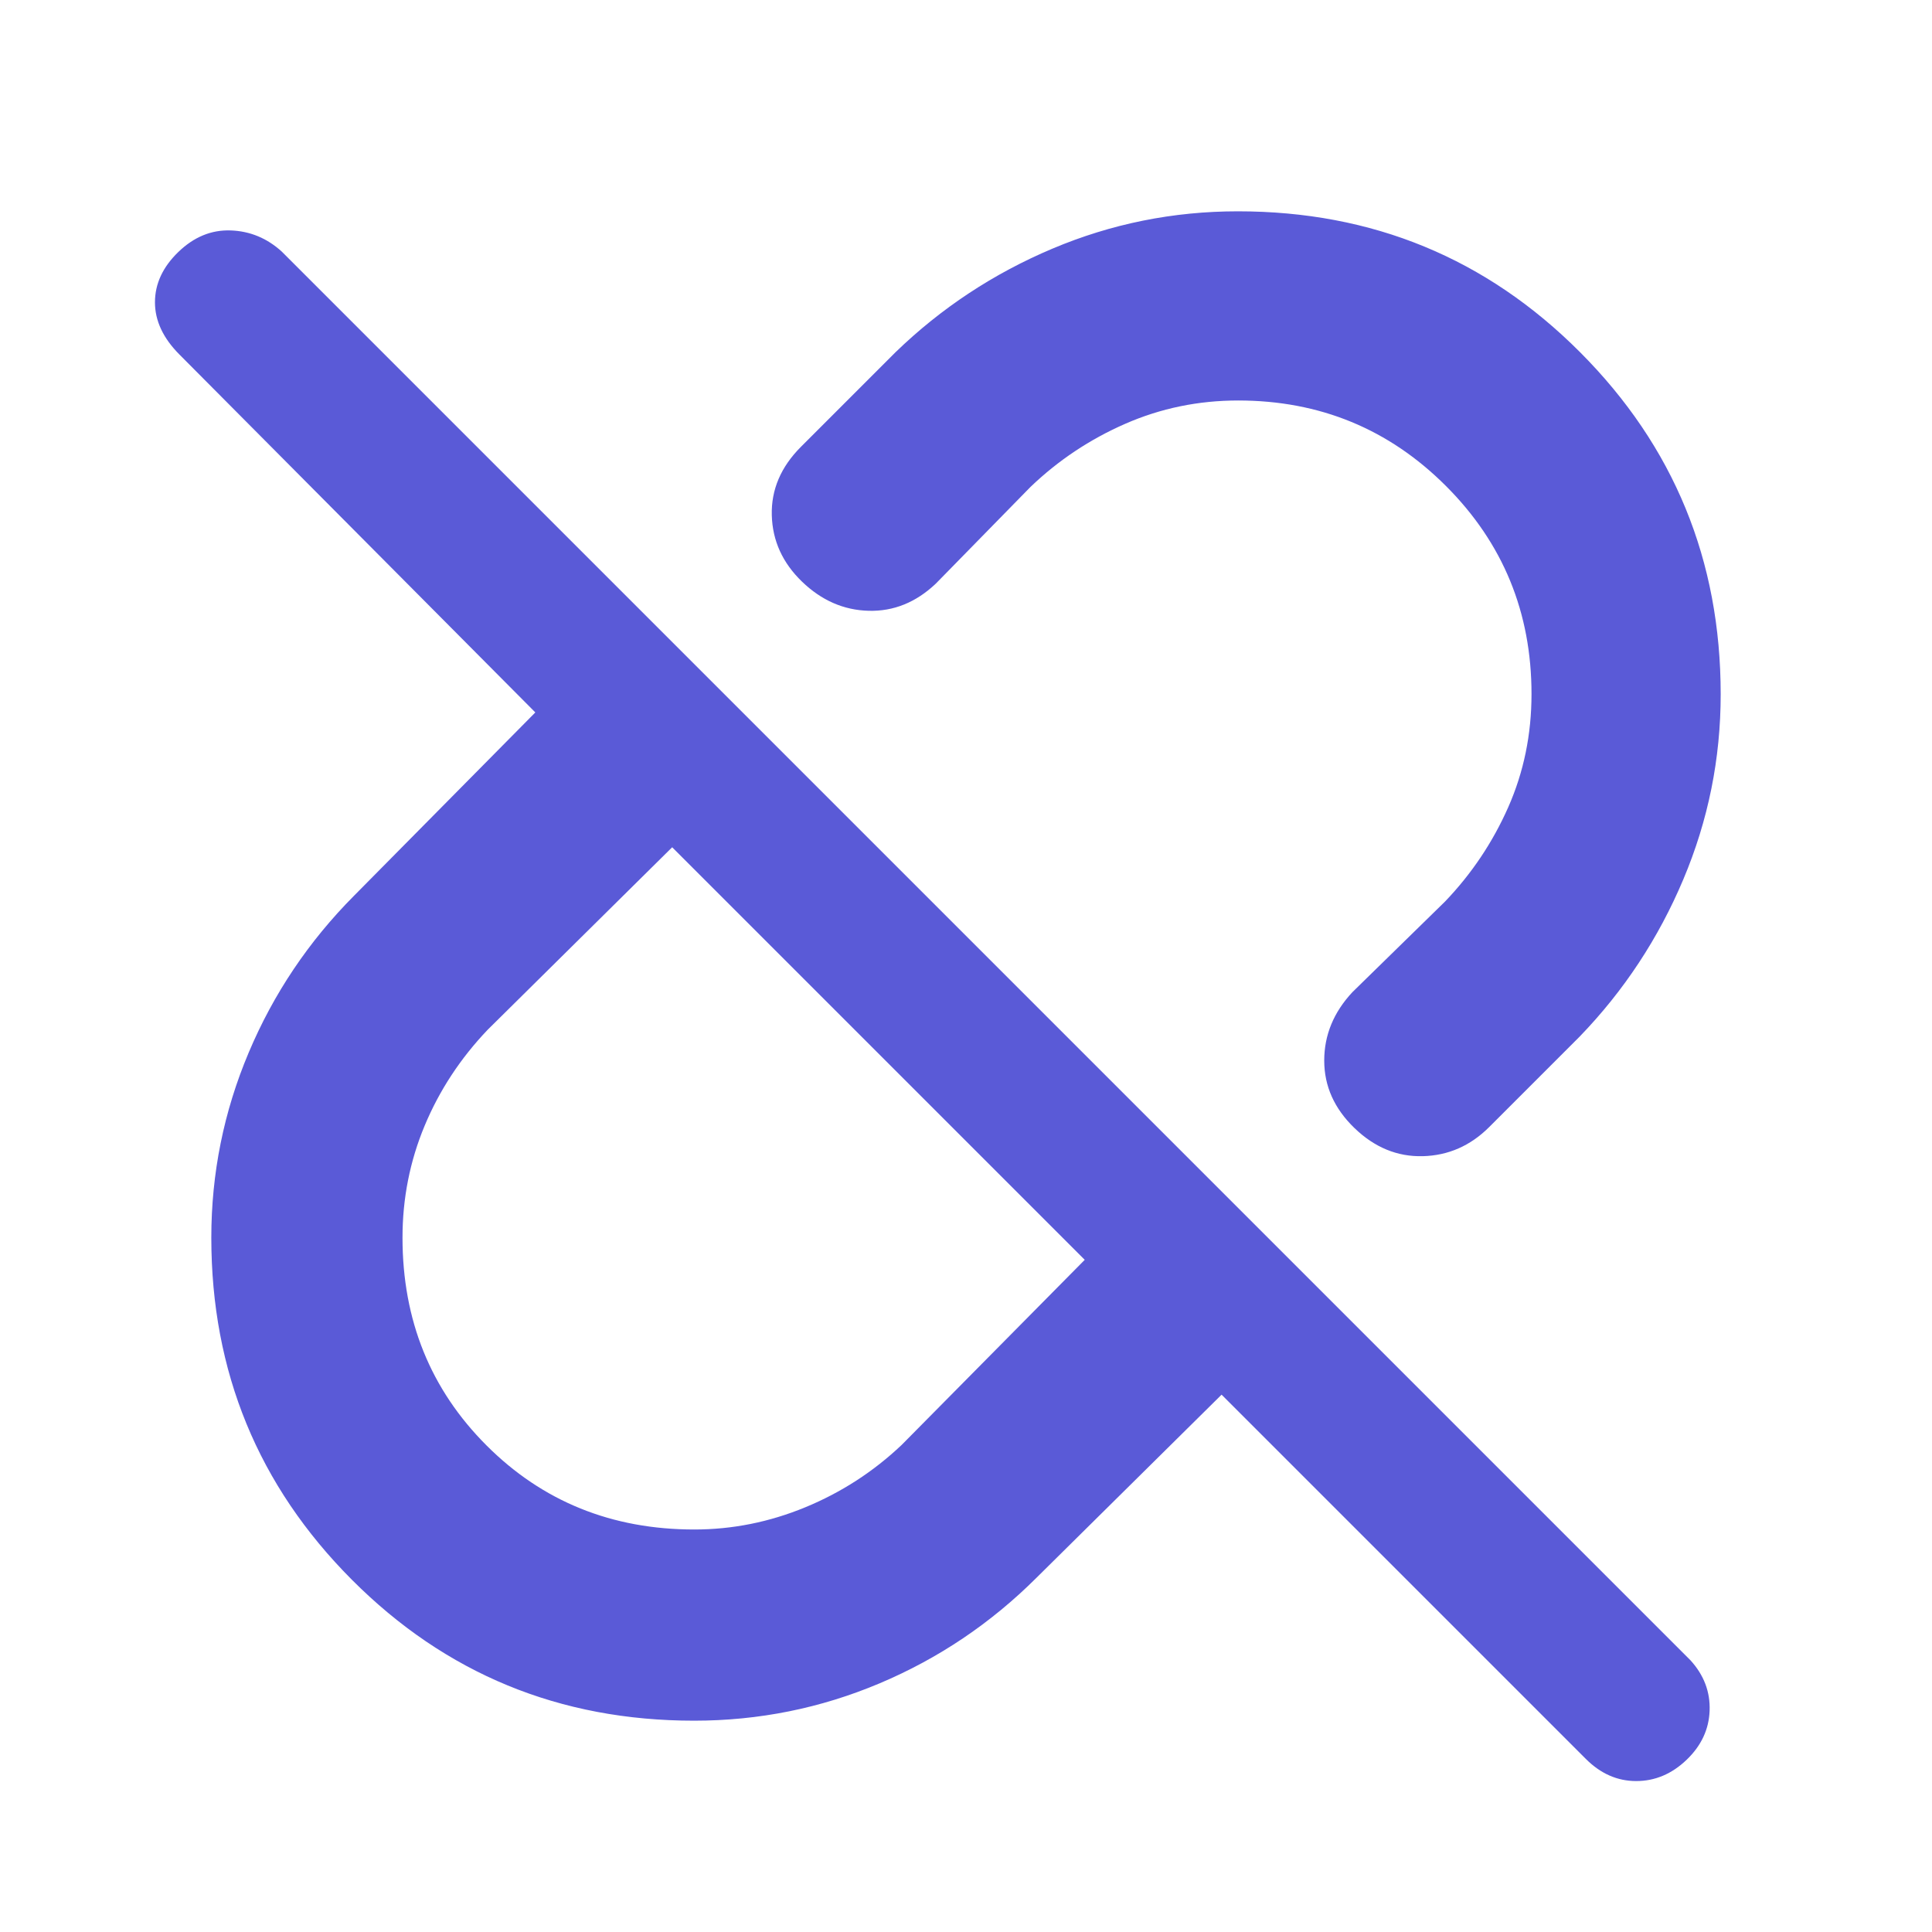 <svg xmlns="http://www.w3.org/2000/svg" height="48" viewBox="0 -960 960 960" width="48"><path fill="rgb(90, 90, 215)" d="M855-615q0 47.94-18.55 91.92Q817.91-479.09 785-445l-45 45q-14 14-33 14.5t-34-14Q658-414 658-433t14-34l46-45q19.86-20.72 31.43-46.89T761-615.11q0-60.89-42.5-103.39T615.24-761q-29.65 0-56.09 11.57Q532.7-737.86 512-718l-47 48q-14.78 14-33.39 13.5T398.5-671q-14.5-14-15-33t14.5-34l47-47q34.02-32.91 77.95-51.45Q566.89-855 615.11-855q100.22 0 170.06 70.05Q855-714.89 855-615ZM345-200q28.41 0 55.22-11.07T448-242l91-92-205-205-91.7 90.7Q222-427 211-400.63q-11 26.38-11 55.63 0 61.48 41.76 103.24T345-200Zm262-67-92 91q-34.02 33.91-77.95 52.45Q393.11-105 344.89-105q-100.22 0-170.06-70.05Q105-245.11 105-345q0-47.94 18.55-91.92Q142.09-480.91 176-515l90-91L89.23-783.77Q77-796 77-809.79q0-13.78 11.61-25 11.6-11.21 26-10.71Q129-845 140-835l700 700q10 11 9.5 25T838-85.5Q827-75 813-75t-25-11L607-267ZM437-437Zm99-99Z"/></svg>